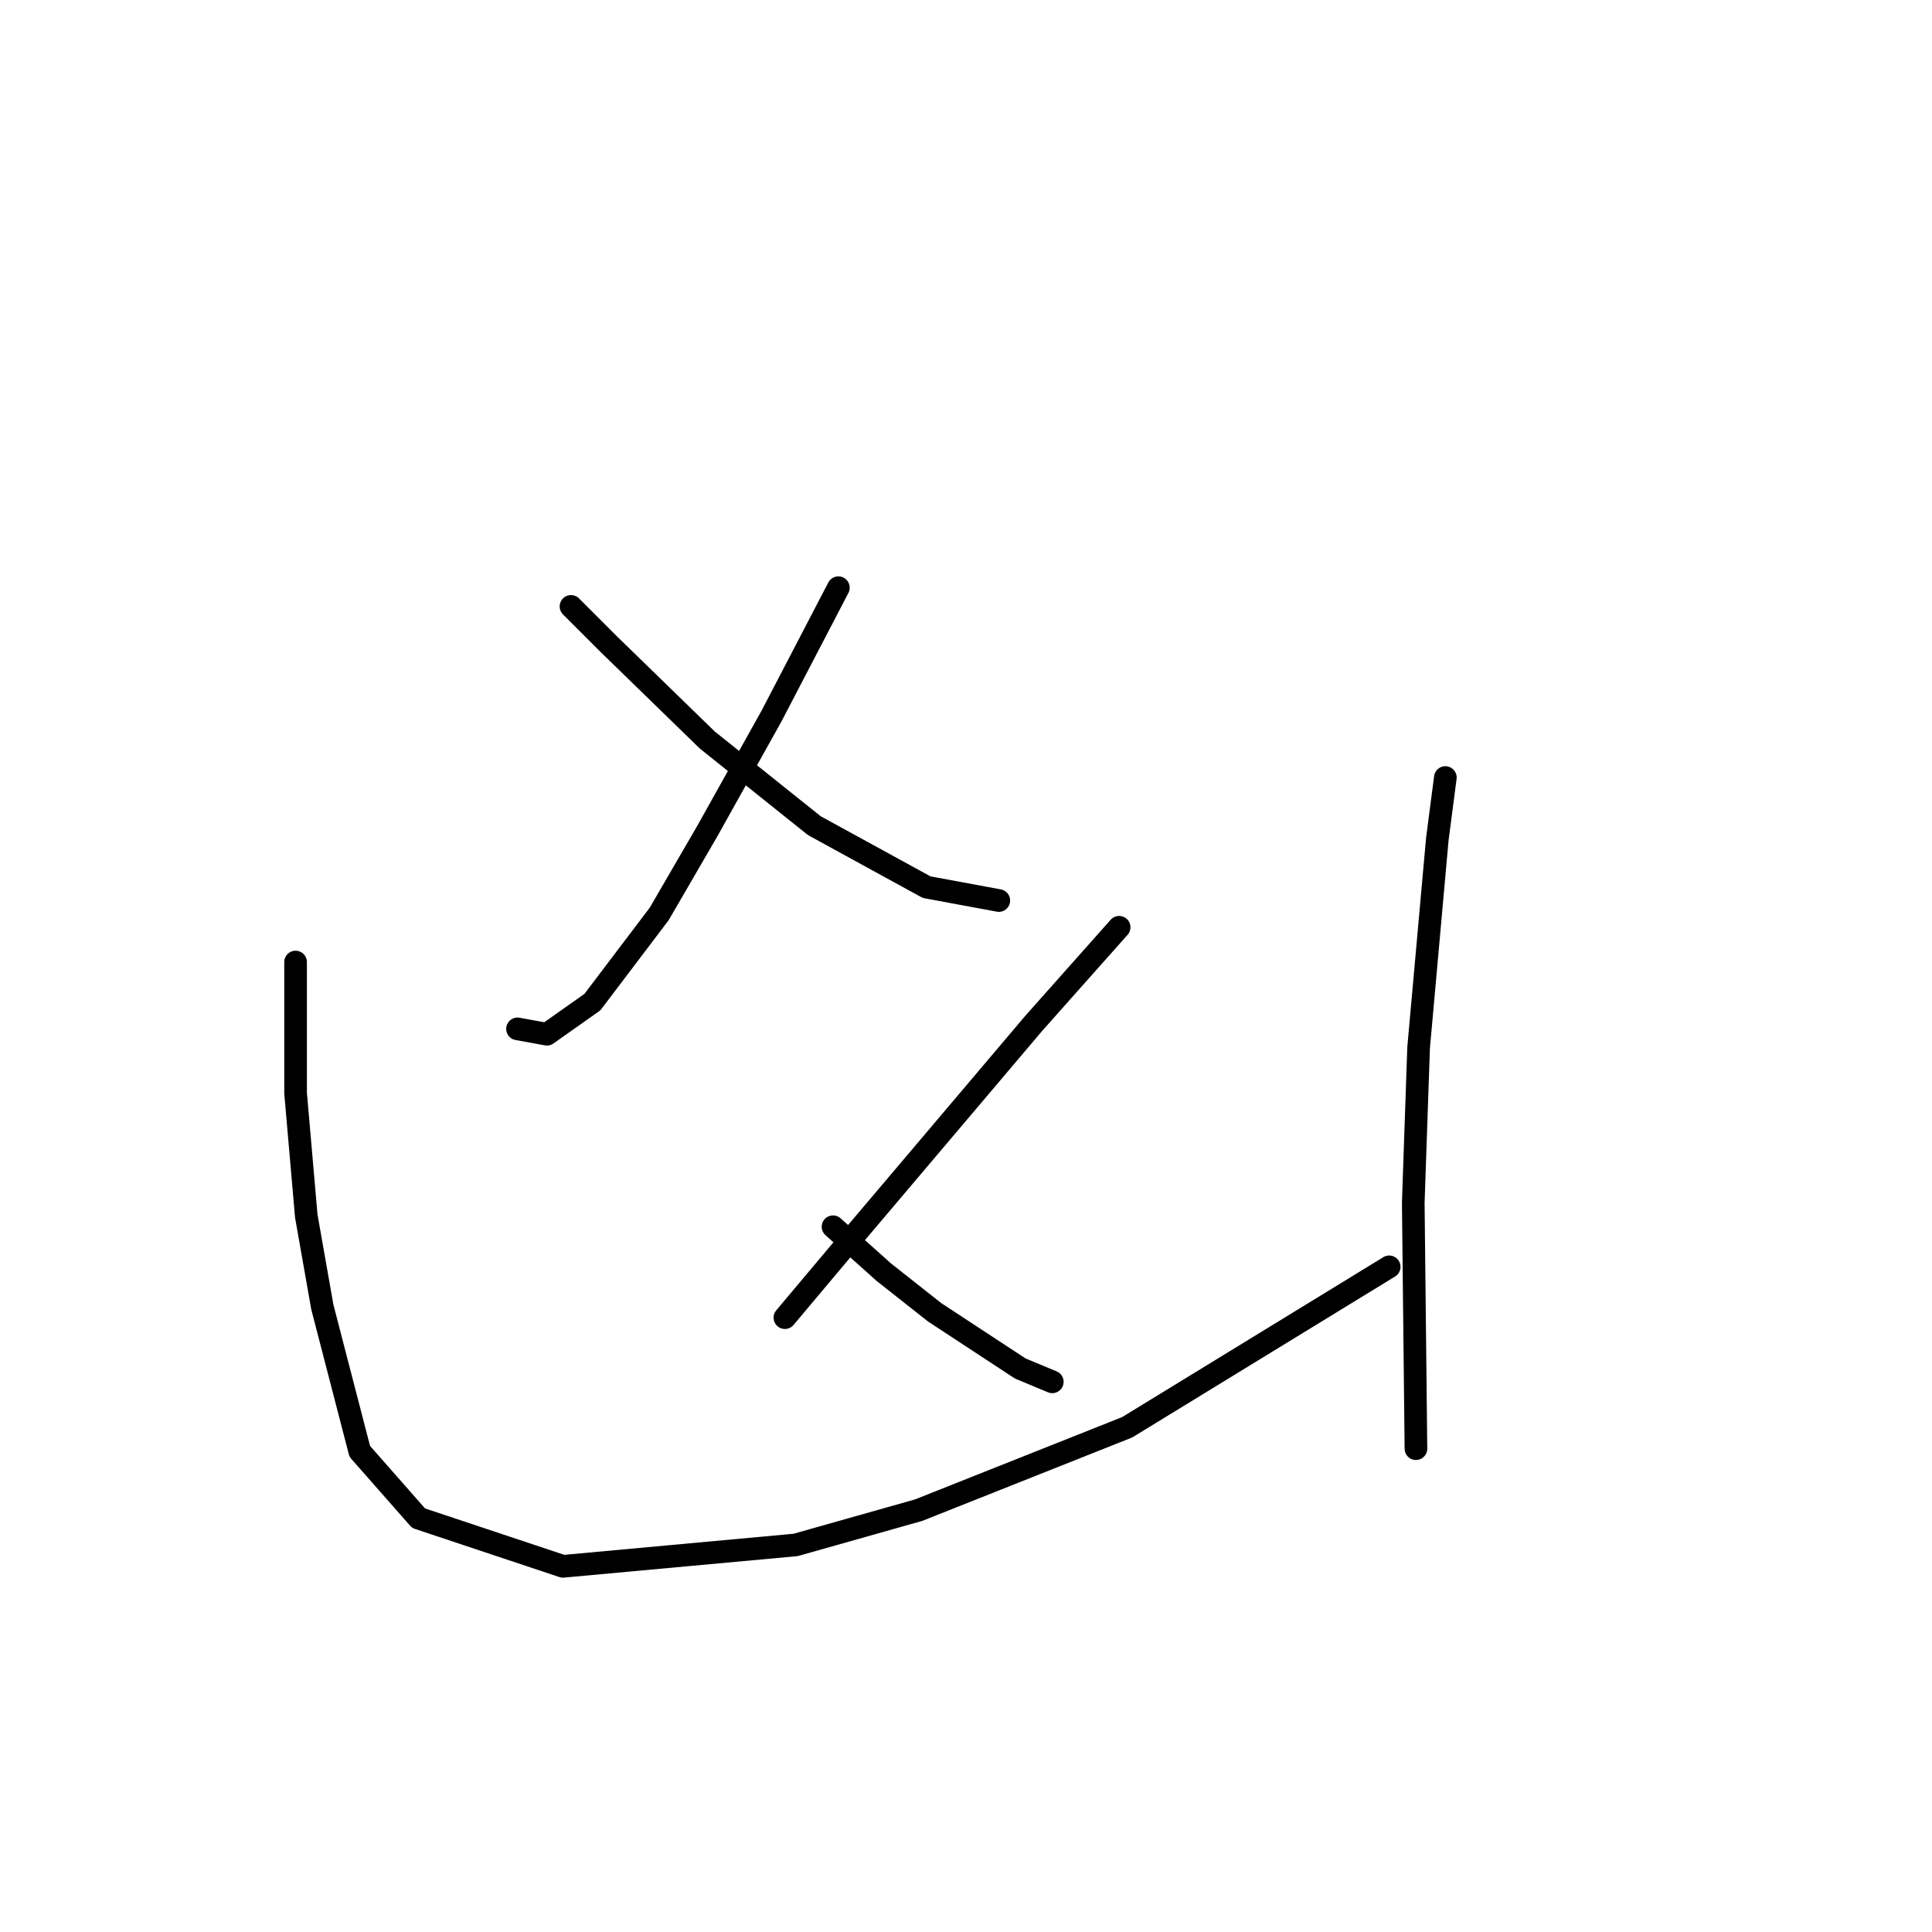 <?xml version="1.0" standalone="no"?>
    <svg width="256" height="256" xmlns="http://www.w3.org/2000/svg" version="1.1">
    <polyline stroke="black" stroke-width="3" stroke-linecap="round" fill="transparent" stroke-linejoin="round" points="111.09 77.871 102.232 94.878 93.729 110.113 87.351 121.096 78.493 132.788 72.47 137.04 68.573 136.331 68.573 136.331 " />
        <polyline stroke="black" stroke-width="3" stroke-linecap="round" fill="transparent" stroke-linejoin="round" points="75.659 80.351 80.619 85.311 93.729 98.066 107.901 109.404 122.782 117.553 132.348 119.325 132.348 119.325 " />
        <polyline stroke="black" stroke-width="3" stroke-linecap="round" fill="transparent" stroke-linejoin="round" points="148.292 122.868 136.954 135.623 111.444 165.739 104.003 174.596 104.003 174.596 " />
        <polyline stroke="black" stroke-width="3" stroke-linecap="round" fill="transparent" stroke-linejoin="round" points="110.381 162.55 117.113 168.573 123.845 173.888 135.182 181.328 139.434 183.1 139.434 183.1 " />
        <polyline stroke="black" stroke-width="3" stroke-linecap="round" fill="transparent" stroke-linejoin="round" points="39.166 127.474 39.166 144.835 40.583 161.133 42.709 173.179 47.669 192.311 55.464 201.169 74.596 207.547 105.421 204.712 121.719 200.106 149.354 189.123 184.076 167.864 184.076 167.864 " />
        <polyline stroke="black" stroke-width="3" stroke-linecap="round" fill="transparent" stroke-linejoin="round" points="191.517 103.027 190.454 111.176 187.974 138.811 187.265 159.361 187.619 191.957 187.619 191.957 " />
        </svg>